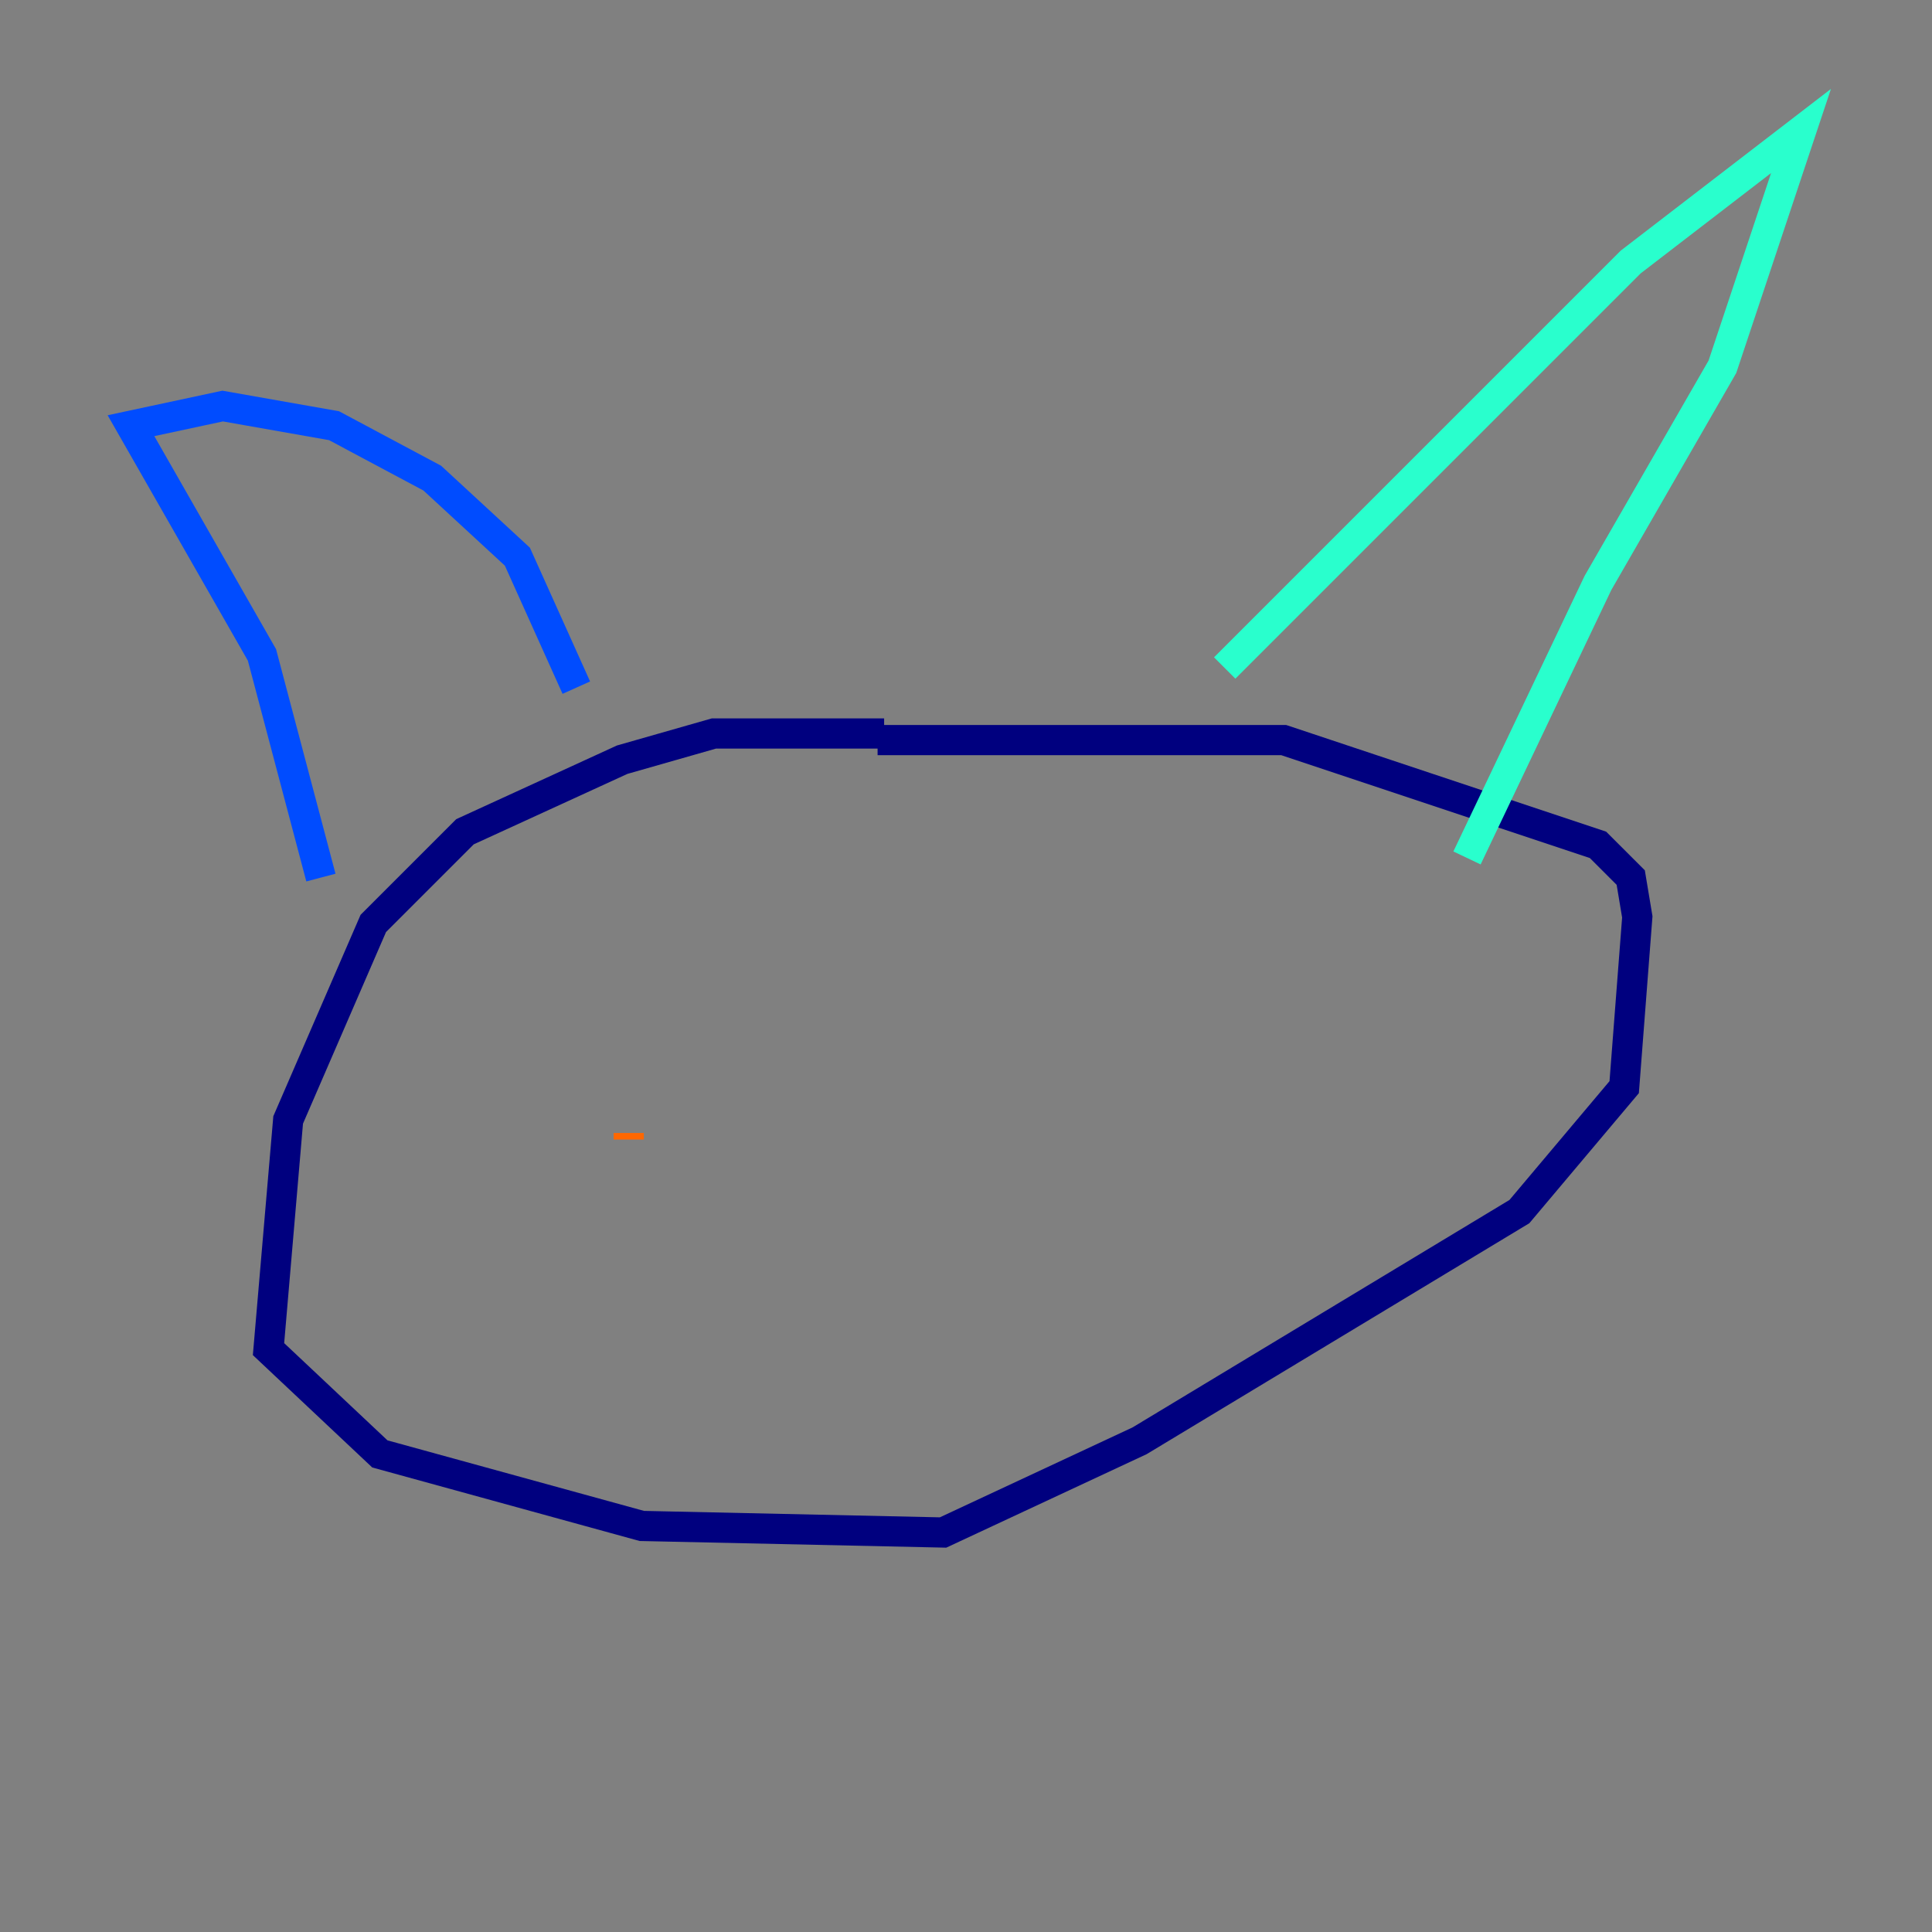 <?xml version="1.0" encoding="utf-8" ?>
<svg baseProfile="tiny" height="128" version="1.2" viewBox="0,0,128,128" width="128" xmlns="http://www.w3.org/2000/svg" xmlns:ev="http://www.w3.org/2001/xml-events" xmlns:xlink="http://www.w3.org/1999/xlink"><rect x="0" y="0" width="128" height="128" fill="#808080" stroke="none"/><defs /><polyline fill="none" points="58.576,48.597 47.295,48.597 41.22,50.332 30.807,55.105 24.732,61.18 19.091,74.197 17.79,89.383 25.166,96.325 42.522,101.098 62.481,101.532 75.498,95.458 100.664,80.271 107.607,72.027 108.475,60.746 108.041,58.142 105.871,55.973 85.044,49.031 58.142,49.031" stroke="#00007f" stroke-width="2" /><polyline fill="none" points="21.261,58.142 17.356,43.39 8.678,28.203 14.752,26.902 22.129,28.203 28.637,31.675 34.278,36.881 38.183,45.559" stroke="#004cff" stroke-width="2" /><polyline fill="none" points="81.139,44.258 108.041,17.356 119.322,8.678 114.115,24.298 105.871,38.617 97.193,56.841" stroke="#29ffcd" stroke-width="2" /><polyline fill="none" points="36.447,75.498 36.447,75.498" stroke="#cdff29" stroke-width="2" /><polyline fill="none" points="41.654,75.064 41.654,75.498" stroke="#ff6700" stroke-width="2" /><polyline fill="none" points="78.102,72.461 78.102,72.461" stroke="#7f0000" stroke-width="2" /></svg>